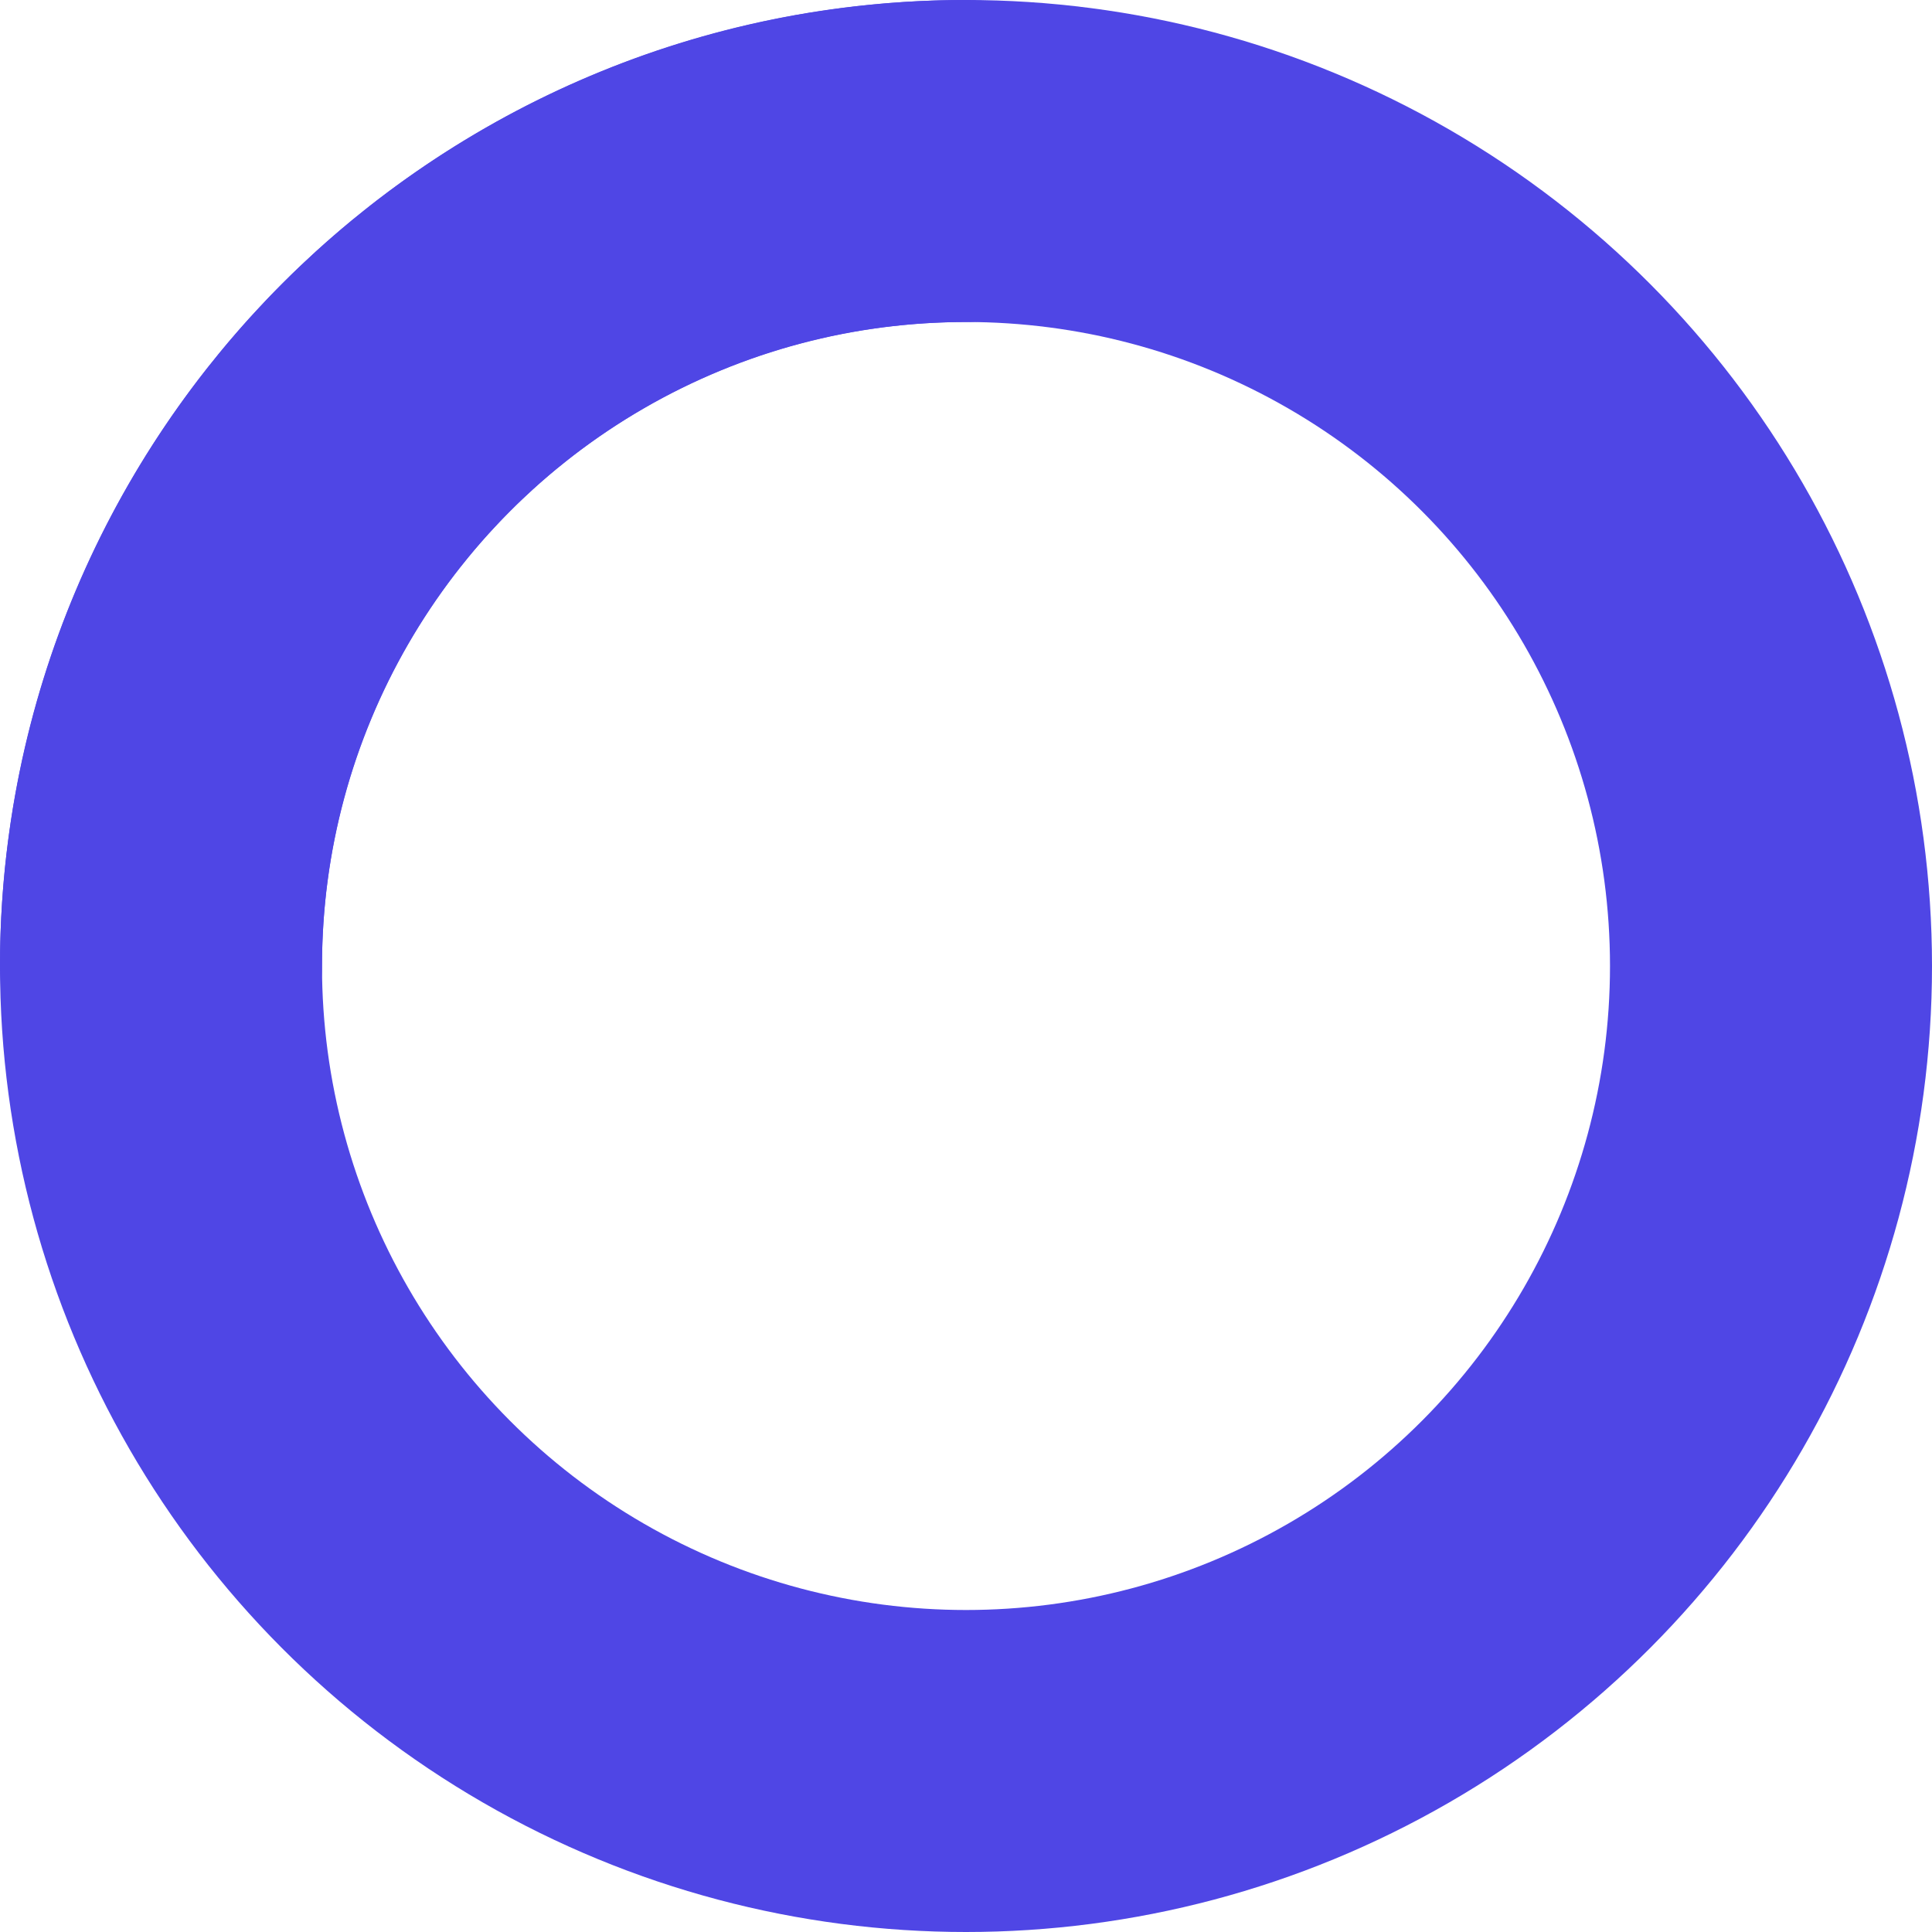 <svg xmlns="http://www.w3.org/2000/svg" width="24" height="24" fill="none"><circle cx="12" cy="12" r="10" stroke="#4F46E5" stroke-linecap="round" stroke-width="4"><animateTransform attributeName="transform" dur="1s" from="0 12 12" repeatCount="indefinite" to="360 12 12" type="rotate"/></circle><path stroke="#4F46E5" stroke-linecap="round" stroke-width="4" d="M12 2C6.477 2 2 6.477 2 12"><animateTransform attributeName="transform" dur="1s" from="0 12 12" repeatCount="indefinite" to="360 12 12" type="rotate"/></path></svg>